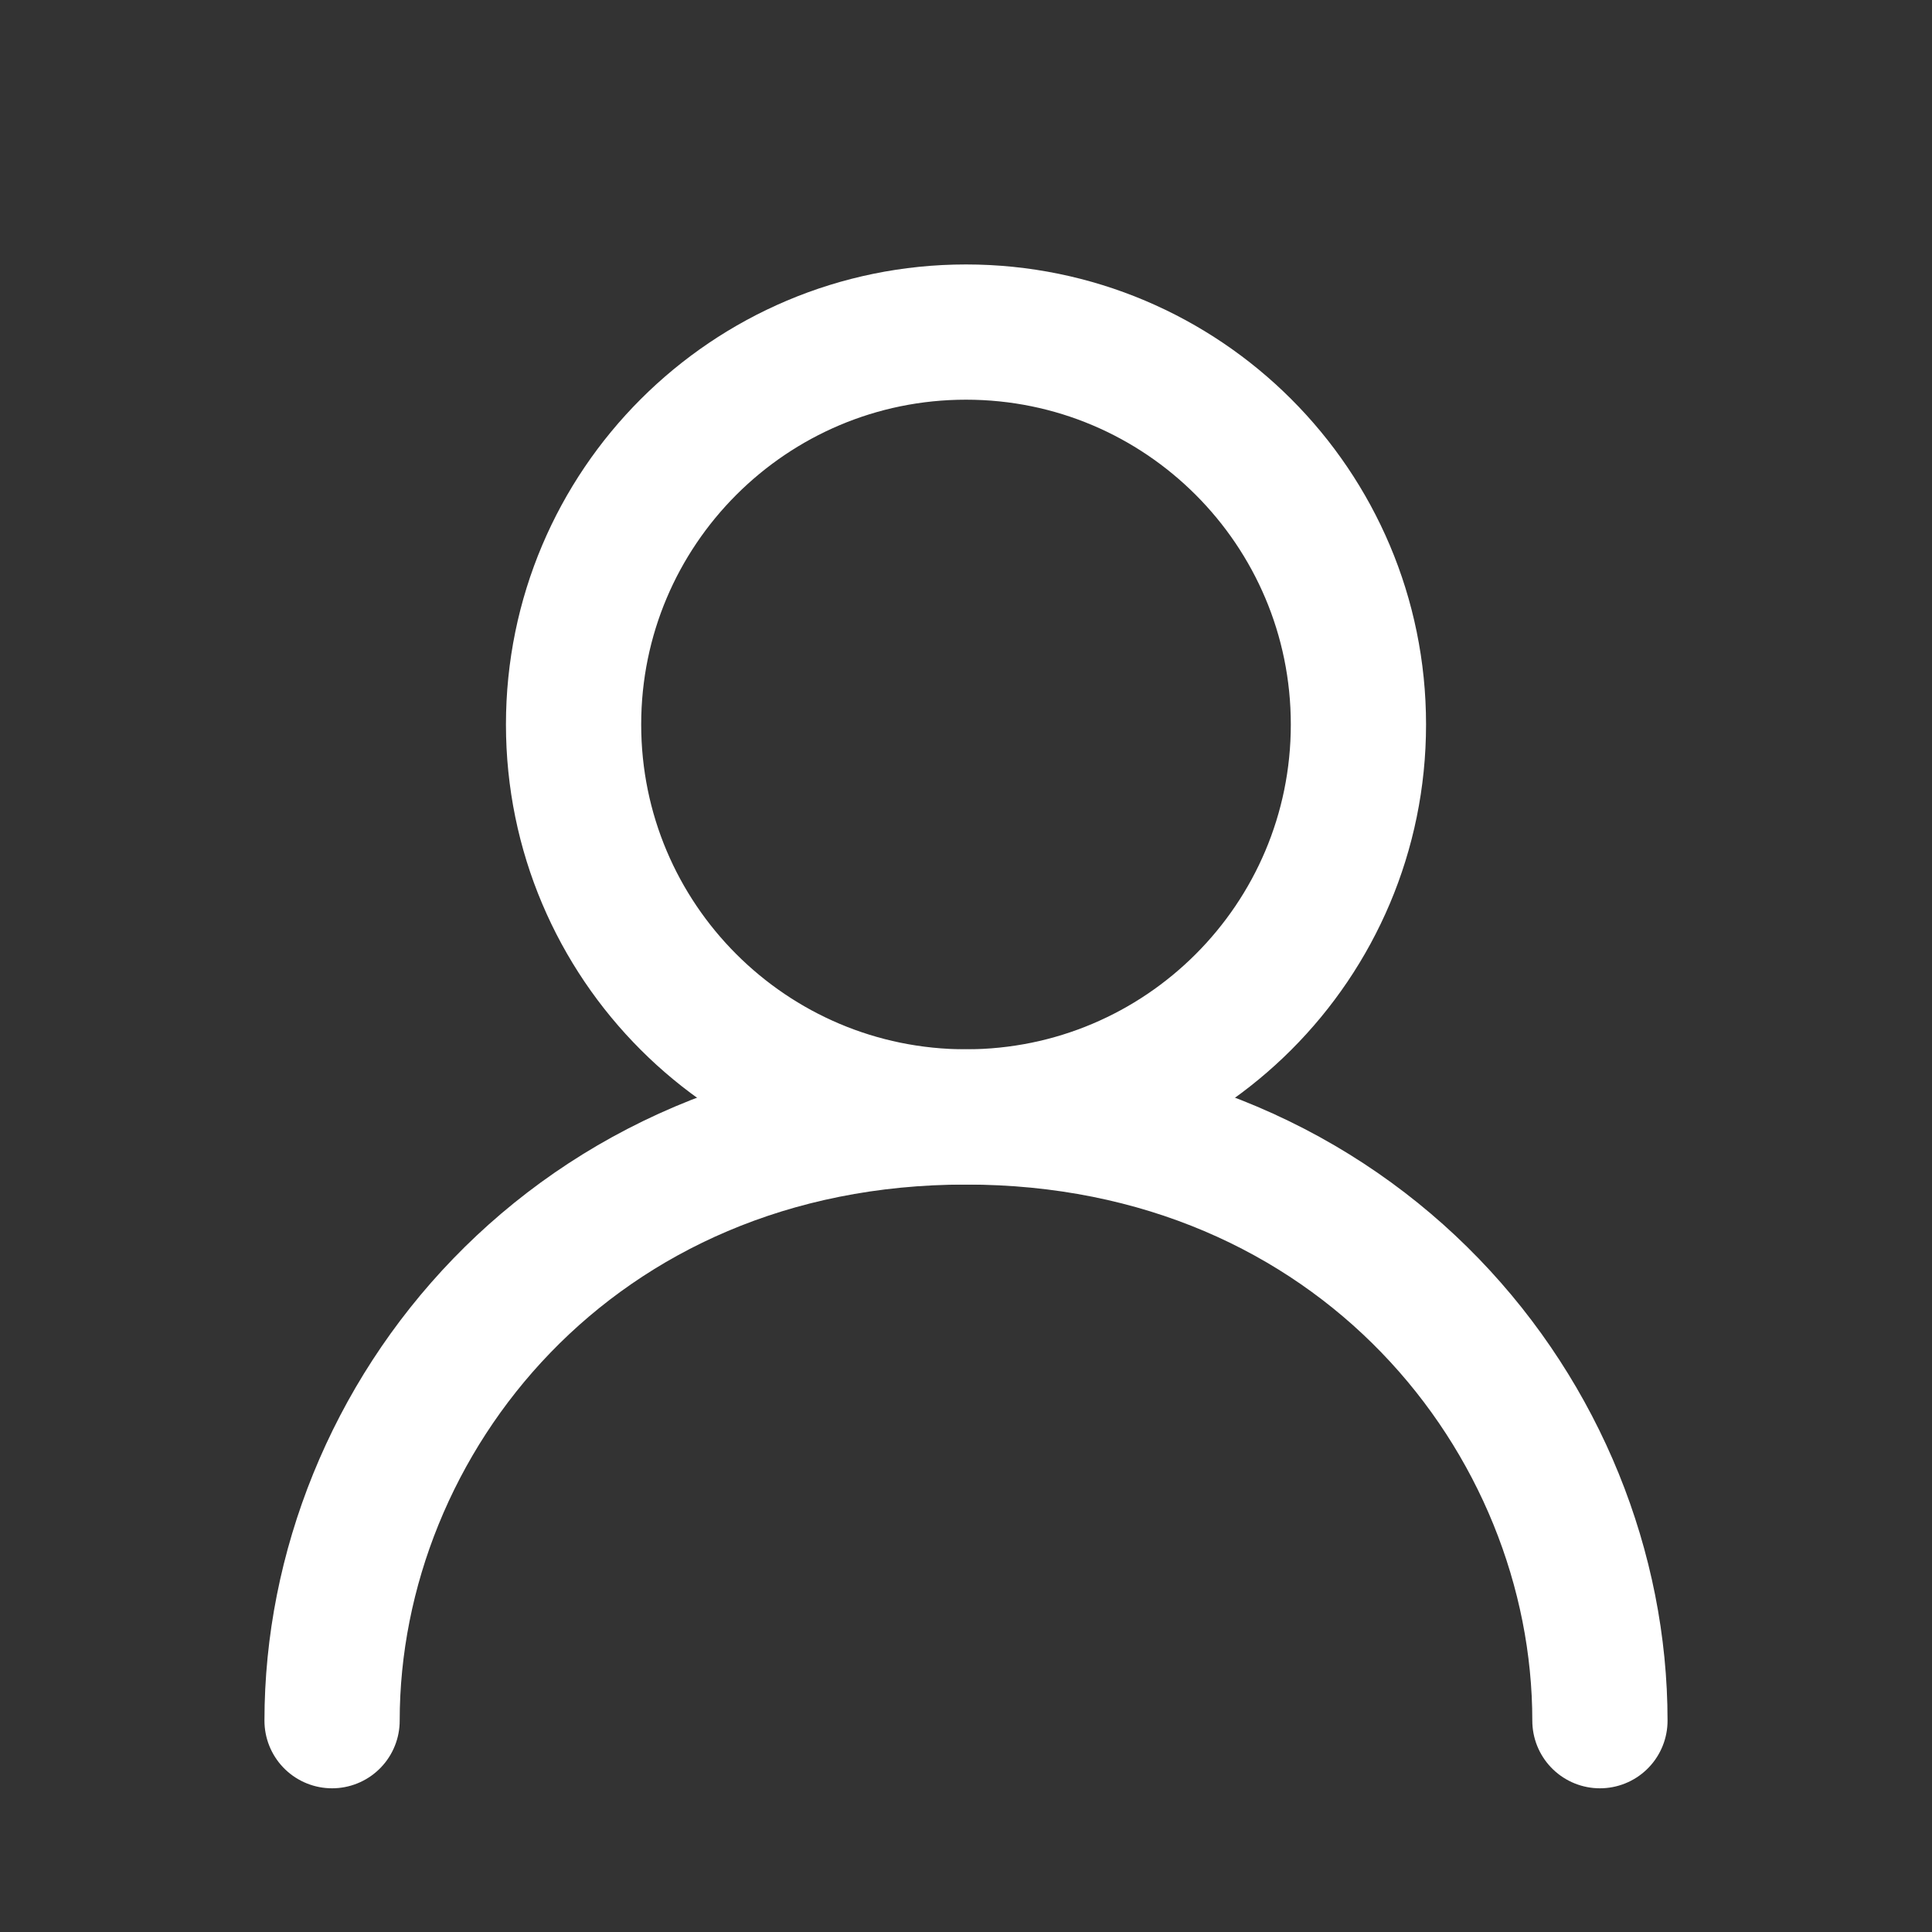 <svg width="50" height="50" viewBox="0 0 50 50" fill="none"
    xmlns="http://www.w3.org/2000/svg">
    <rect x="0" y="0" width="50" height="50" fill="#333333" stroke="none"/>
    <path d="M25 28.906C30.609 28.906 35.156 24.359 35.156 18.75C35.156 13.141 30.609 8.594 25 8.594C19.391 8.594 14.844 13.141 14.844 18.75C14.844 24.359 19.391 28.906 25 28.906Z" stroke="white" stroke-width="3.5" stroke-linecap="round" stroke-linejoin="round"/>
    <path d="M8.594 44.531C8.594 36.719 14.844 28.906 25 28.906C35.156 28.906 41.406 36.719 41.406 44.531" stroke="white" stroke-width="3.5" stroke-linecap="round" stroke-linejoin="round"/>
</svg>
